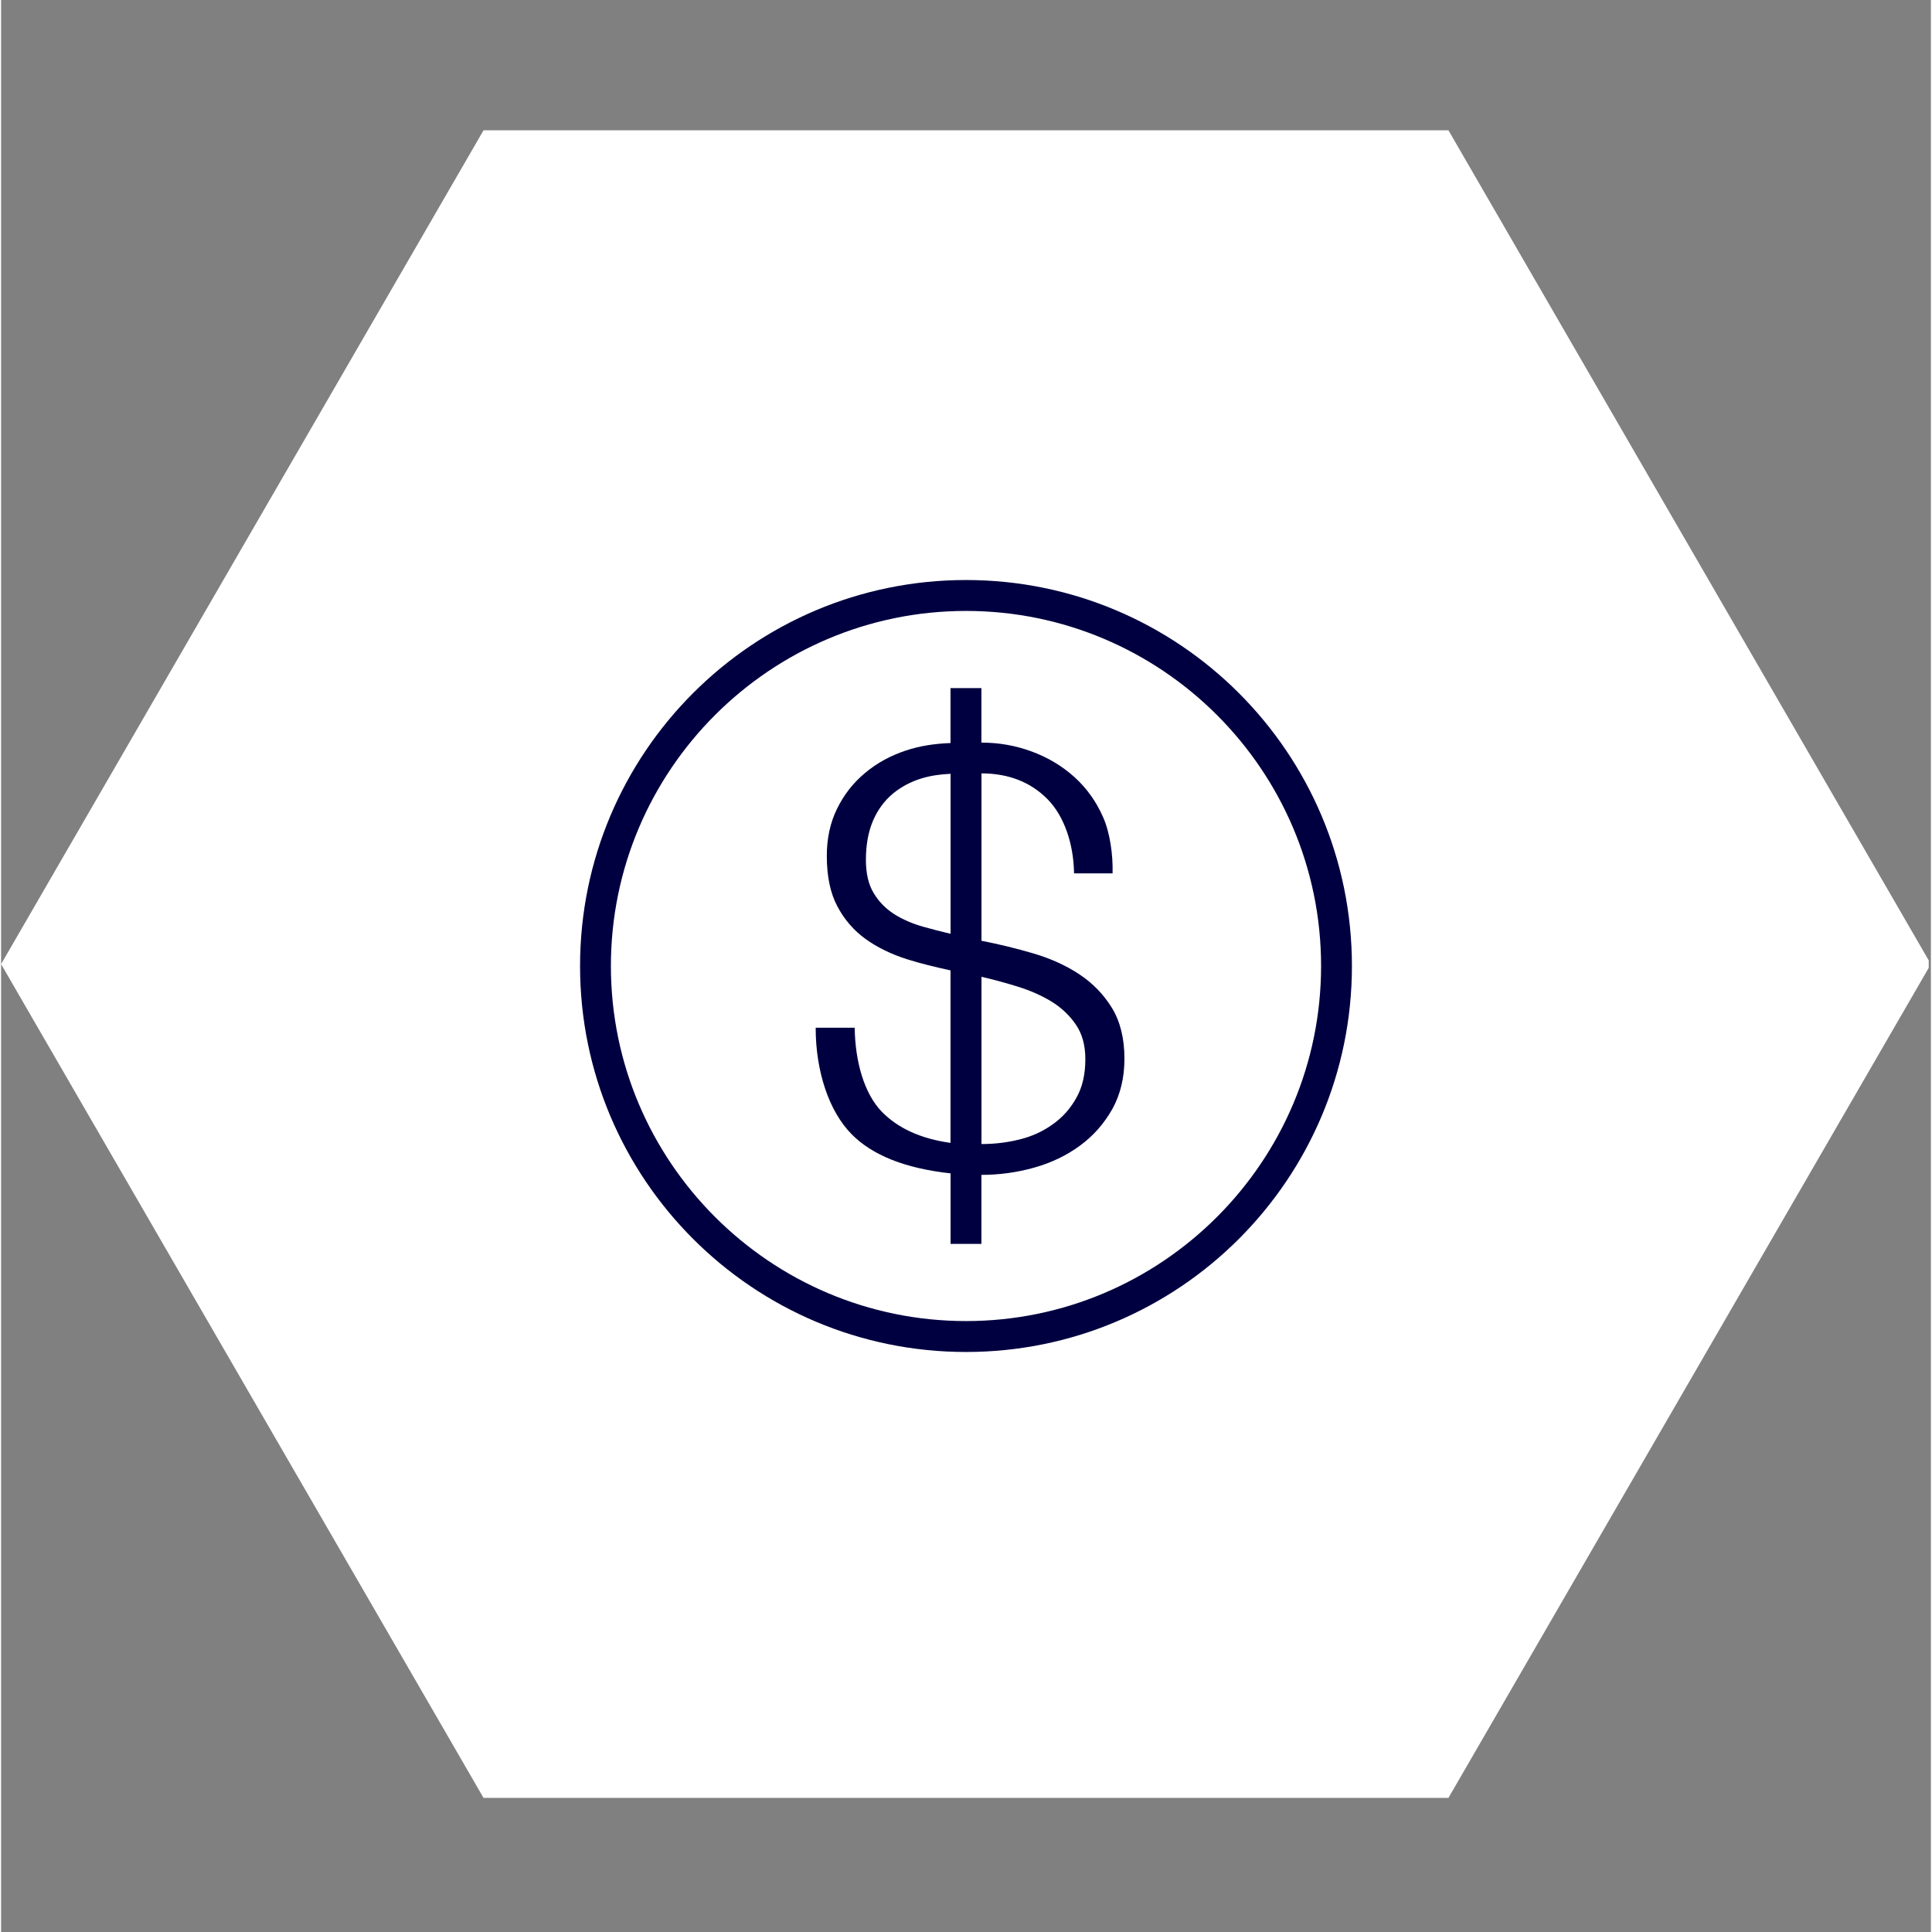 <svg xmlns="http://www.w3.org/2000/svg" xmlns:xlink="http://www.w3.org/1999/xlink" width="140" zoomAndPan="magnify" viewBox="0 0 104.88 105" height="140" preserveAspectRatio="xMidYMid meet" version="1.0"><rect x="0" y="0" width="104.88" height="105" fill="#808080" stroke="none"/><defs><clipPath id="1d0389a71e"><path d="M 0 7.074 L 104.762 7.074 L 104.762 97.719 L 0 97.719 Z M 0 7.074 " clip-rule="nonzero"/></clipPath><clipPath id="0682161039"><path d="M 31.465 31.523 L 73.414 31.523 L 73.414 73.477 L 31.465 73.477 Z M 31.465 31.523 " clip-rule="nonzero"/></clipPath></defs><g clip-path="url(#1d0389a71e)"><path fill="#ffffff" d="M 26.219 97.711 L 0 52.398 L 26.219 7.082 L 78.66 7.082 L 104.879 52.398 L 78.66 97.711 Z M 26.219 97.711 " fill-opacity="1" fill-rule="nonzero"/></g><path fill="#000040" d="M 47.855 60.41 C 46.902 59.418 46.414 57.688 46.391 55.855 L 44.27 55.855 C 44.27 58.25 45.004 60.395 46.207 61.625 C 47.352 62.797 49.164 63.504 51.602 63.77 L 51.602 67.602 L 53.277 67.602 L 53.277 63.852 C 54.262 63.852 55.219 63.719 56.148 63.457 C 57.078 63.195 57.91 62.797 58.641 62.258 C 59.371 61.723 59.949 61.059 60.395 60.27 C 60.832 59.477 61.051 58.566 61.051 57.539 C 61.051 56.441 60.824 55.527 60.379 54.789 C 59.926 54.051 59.336 53.441 58.609 52.957 C 57.879 52.473 57.043 52.094 56.113 51.82 C 55.184 51.547 54.242 51.316 53.281 51.129 L 53.281 42.031 C 54.758 42.035 55.953 42.504 56.875 43.438 C 57.793 44.375 58.289 45.887 58.312 47.465 L 60.406 47.465 C 60.434 46.434 60.262 45.242 59.887 44.402 C 59.516 43.559 59 42.836 58.34 42.238 C 57.676 41.637 56.906 41.176 56.027 40.848 C 55.152 40.523 54.238 40.359 53.277 40.359 L 53.277 37.398 L 51.598 37.398 L 51.598 40.383 C 50.746 40.414 49.938 40.535 49.188 40.785 C 48.332 41.066 47.586 41.477 46.945 42.016 C 46.305 42.551 45.801 43.199 45.43 43.957 C 45.059 44.715 44.875 45.566 44.875 46.516 C 44.875 47.625 45.066 48.543 45.449 49.258 C 45.828 49.977 46.34 50.566 46.98 51.031 C 47.621 51.492 48.375 51.859 49.238 52.133 C 49.992 52.371 50.785 52.562 51.598 52.738 L 51.598 62.113 C 50.004 61.891 48.746 61.328 47.855 60.41 Z M 53.277 53.086 C 53.926 53.234 54.582 53.414 55.254 53.621 C 55.926 53.832 56.535 54.098 57.07 54.422 C 57.613 54.754 58.055 55.168 58.402 55.672 C 58.754 56.176 58.926 56.809 58.926 57.566 C 58.926 58.387 58.766 59.09 58.438 59.664 C 58.117 60.246 57.688 60.727 57.156 61.102 C 56.629 61.484 56.031 61.758 55.355 61.926 C 54.684 62.094 53.992 62.176 53.281 62.176 L 53.281 53.086 Z M 50.117 50.367 C 49.52 50.199 48.992 49.969 48.531 49.676 C 48.07 49.379 47.699 49 47.422 48.535 C 47.141 48.074 47 47.473 47 46.734 C 47 45.914 47.129 45.207 47.387 44.602 C 47.645 44.004 48.008 43.516 48.465 43.133 C 48.926 42.754 49.453 42.477 50.047 42.297 C 50.535 42.152 51.062 42.078 51.602 42.055 L 51.602 50.75 C 51.098 50.629 50.598 50.504 50.117 50.367 Z M 50.117 50.367 " fill-opacity="1" fill-rule="nonzero"/><g clip-path="url(#0682161039)"><path fill="#000040" d="M 52.441 73.477 C 64.023 73.477 73.414 64.082 73.414 52.5 C 73.414 40.918 64.023 31.523 52.441 31.523 C 40.855 31.523 31.465 40.918 31.465 52.5 C 31.465 64.082 40.855 73.477 52.441 73.477 Z M 52.441 33.203 C 63.082 33.203 71.738 41.859 71.738 52.5 C 71.738 63.141 63.082 71.797 52.441 71.797 C 41.801 71.797 33.141 63.141 33.141 52.5 C 33.141 41.859 41.801 33.203 52.441 33.203 Z M 52.441 33.203 " fill-opacity="1" fill-rule="nonzero"/></g></svg>